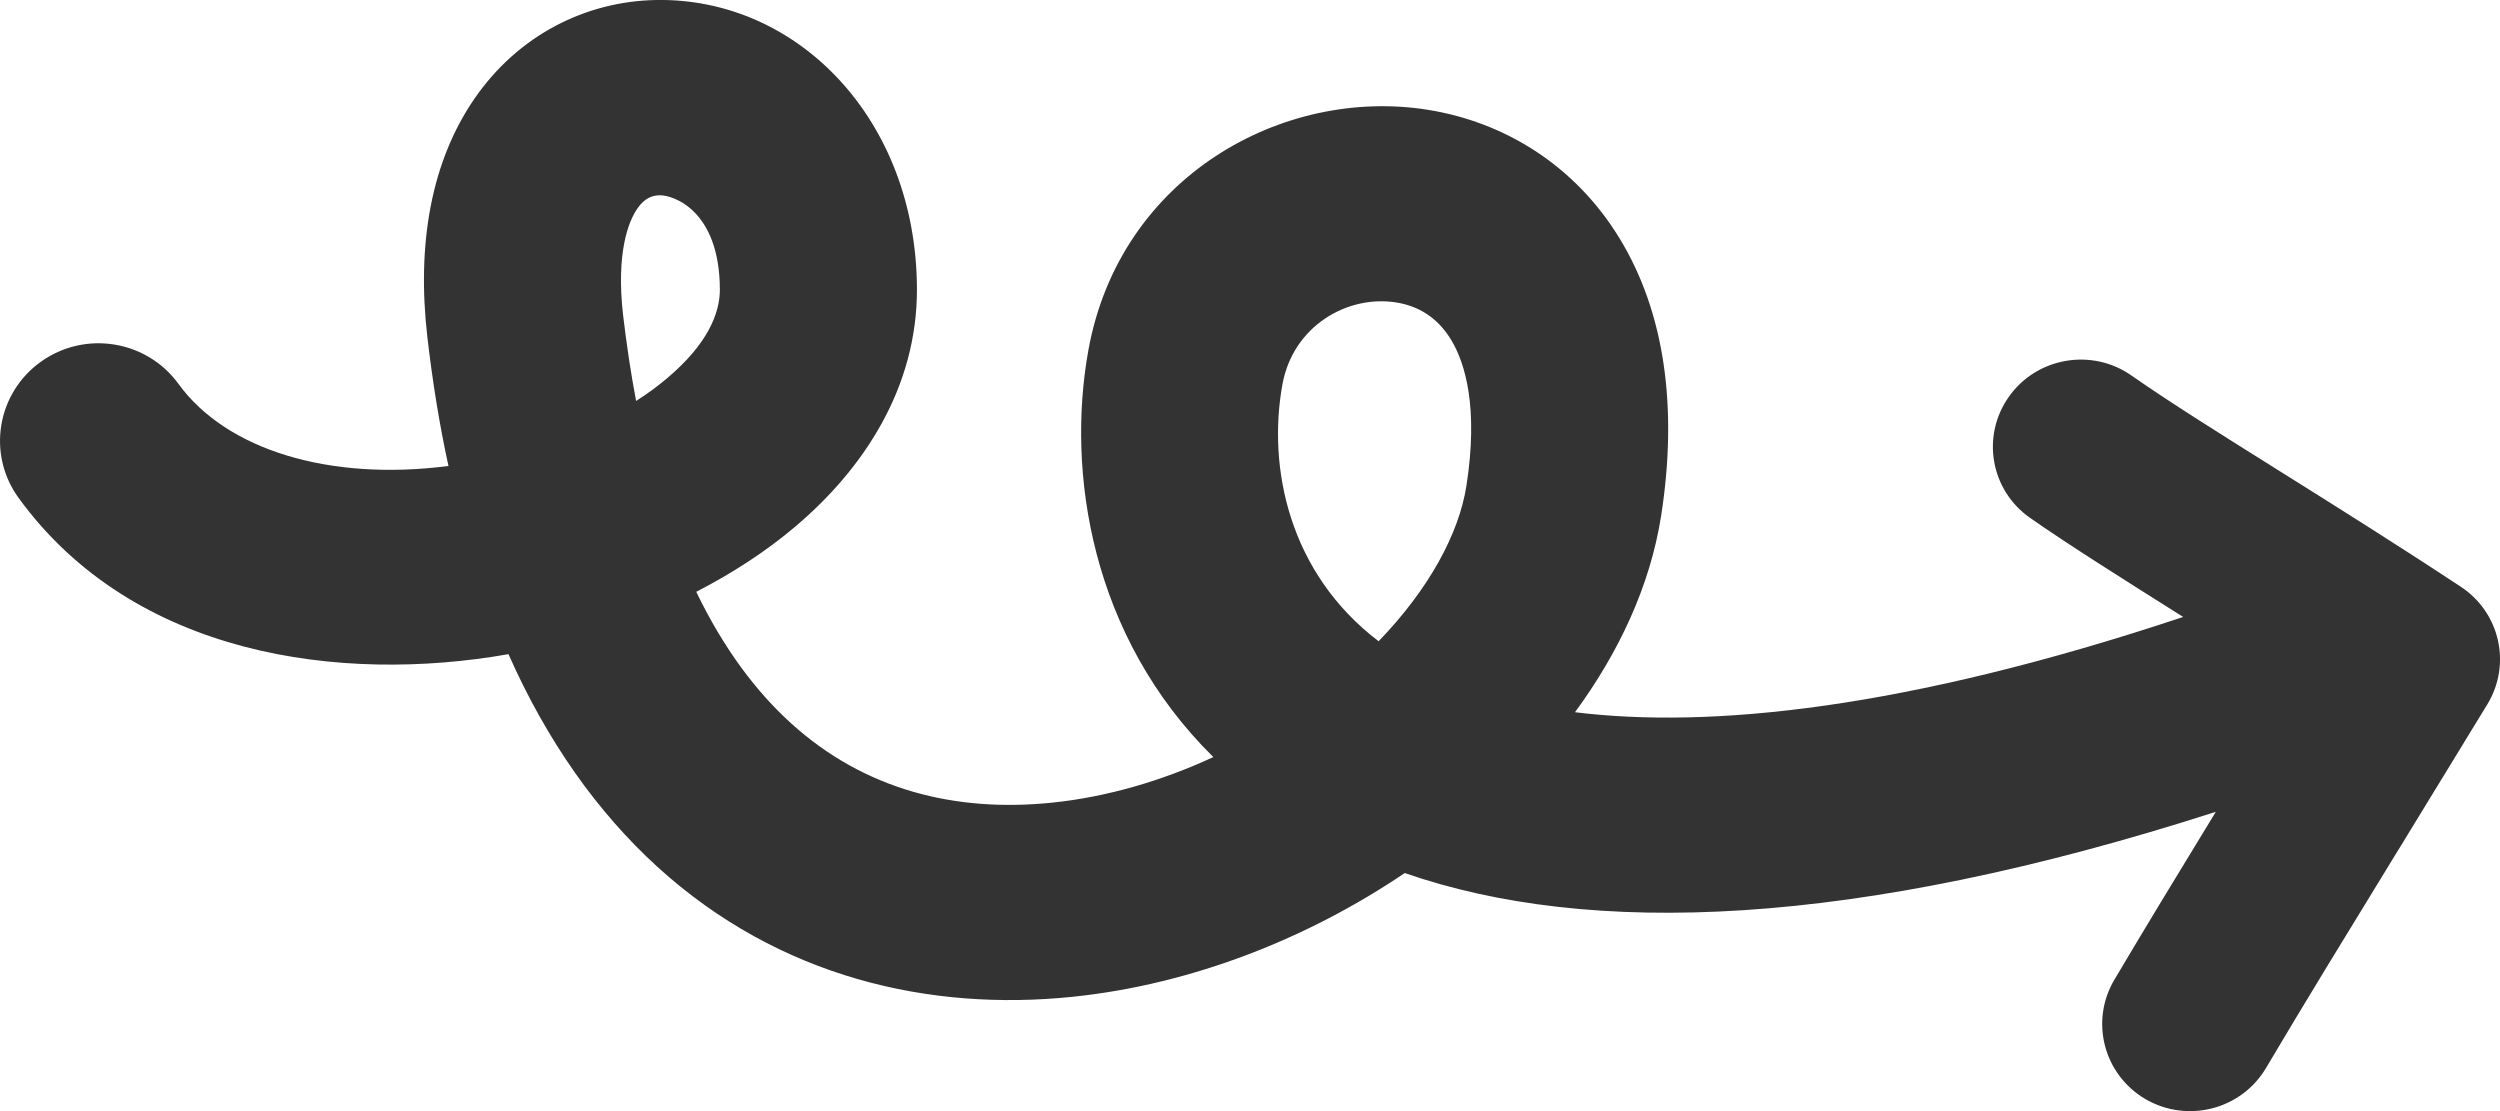 <svg width="18" height="8" viewBox="0 0 18 8" fill="none" xmlns="http://www.w3.org/2000/svg">
<path fill-rule="evenodd" clip-rule="evenodd" d="M6.602 2.077C6.597 0.86 5.744 -0.017 4.725 0C4.218 0.009 3.731 0.252 3.415 0.712C3.106 1.162 2.999 1.754 3.077 2.427C3.115 2.754 3.165 3.063 3.229 3.355C2.372 3.466 1.631 3.24 1.285 2.764C1.056 2.449 0.613 2.377 0.295 2.604C-0.023 2.831 -0.095 3.27 0.134 3.585C0.962 4.725 2.453 4.923 3.661 4.71C3.94 5.339 4.302 5.848 4.734 6.242C5.613 7.041 6.697 7.283 7.722 7.177C8.584 7.088 9.42 6.755 10.114 6.286C11.444 6.747 13.343 6.685 15.954 5.845C15.676 6.3 15.439 6.69 15.223 7.055C15.046 7.354 15.147 7.738 15.448 7.914C15.75 8.089 16.138 7.989 16.315 7.69C16.585 7.234 16.887 6.741 17.268 6.119L17.269 6.118C17.46 5.805 17.672 5.46 17.909 5.071C18.084 4.783 18 4.41 17.717 4.224C17.247 3.914 16.803 3.636 16.412 3.391C15.983 3.122 15.617 2.893 15.347 2.704C15.062 2.504 14.666 2.572 14.465 2.855C14.263 3.138 14.331 3.53 14.617 3.729C14.881 3.914 15.277 4.164 15.719 4.442C13.71 5.111 12.305 5.247 11.34 5.128C11.654 4.7 11.88 4.222 11.96 3.715C12.083 2.927 11.983 2.245 11.662 1.718C11.336 1.183 10.824 0.878 10.283 0.791C9.243 0.623 8.062 1.268 7.836 2.523C7.678 3.398 7.854 4.581 8.736 5.451C8.364 5.623 7.967 5.739 7.575 5.779C6.88 5.851 6.222 5.687 5.694 5.206C5.448 4.983 5.213 4.676 5.013 4.261C5.273 4.127 5.516 3.97 5.729 3.789C6.214 3.378 6.605 2.795 6.602 2.077ZM4.807 2.72C4.739 2.778 4.663 2.834 4.58 2.887C4.543 2.693 4.512 2.486 4.486 2.267C4.435 1.818 4.526 1.593 4.588 1.503C4.641 1.425 4.697 1.407 4.749 1.406C4.848 1.404 5.181 1.515 5.183 2.083C5.184 2.257 5.092 2.479 4.807 2.72ZM10.558 3.499C10.504 3.843 10.289 4.241 9.926 4.617C9.278 4.124 9.126 3.364 9.233 2.77C9.309 2.346 9.703 2.121 10.055 2.178C10.21 2.203 10.349 2.284 10.447 2.445C10.55 2.613 10.646 2.937 10.558 3.499Z" fill="#333333"/>
</svg>
